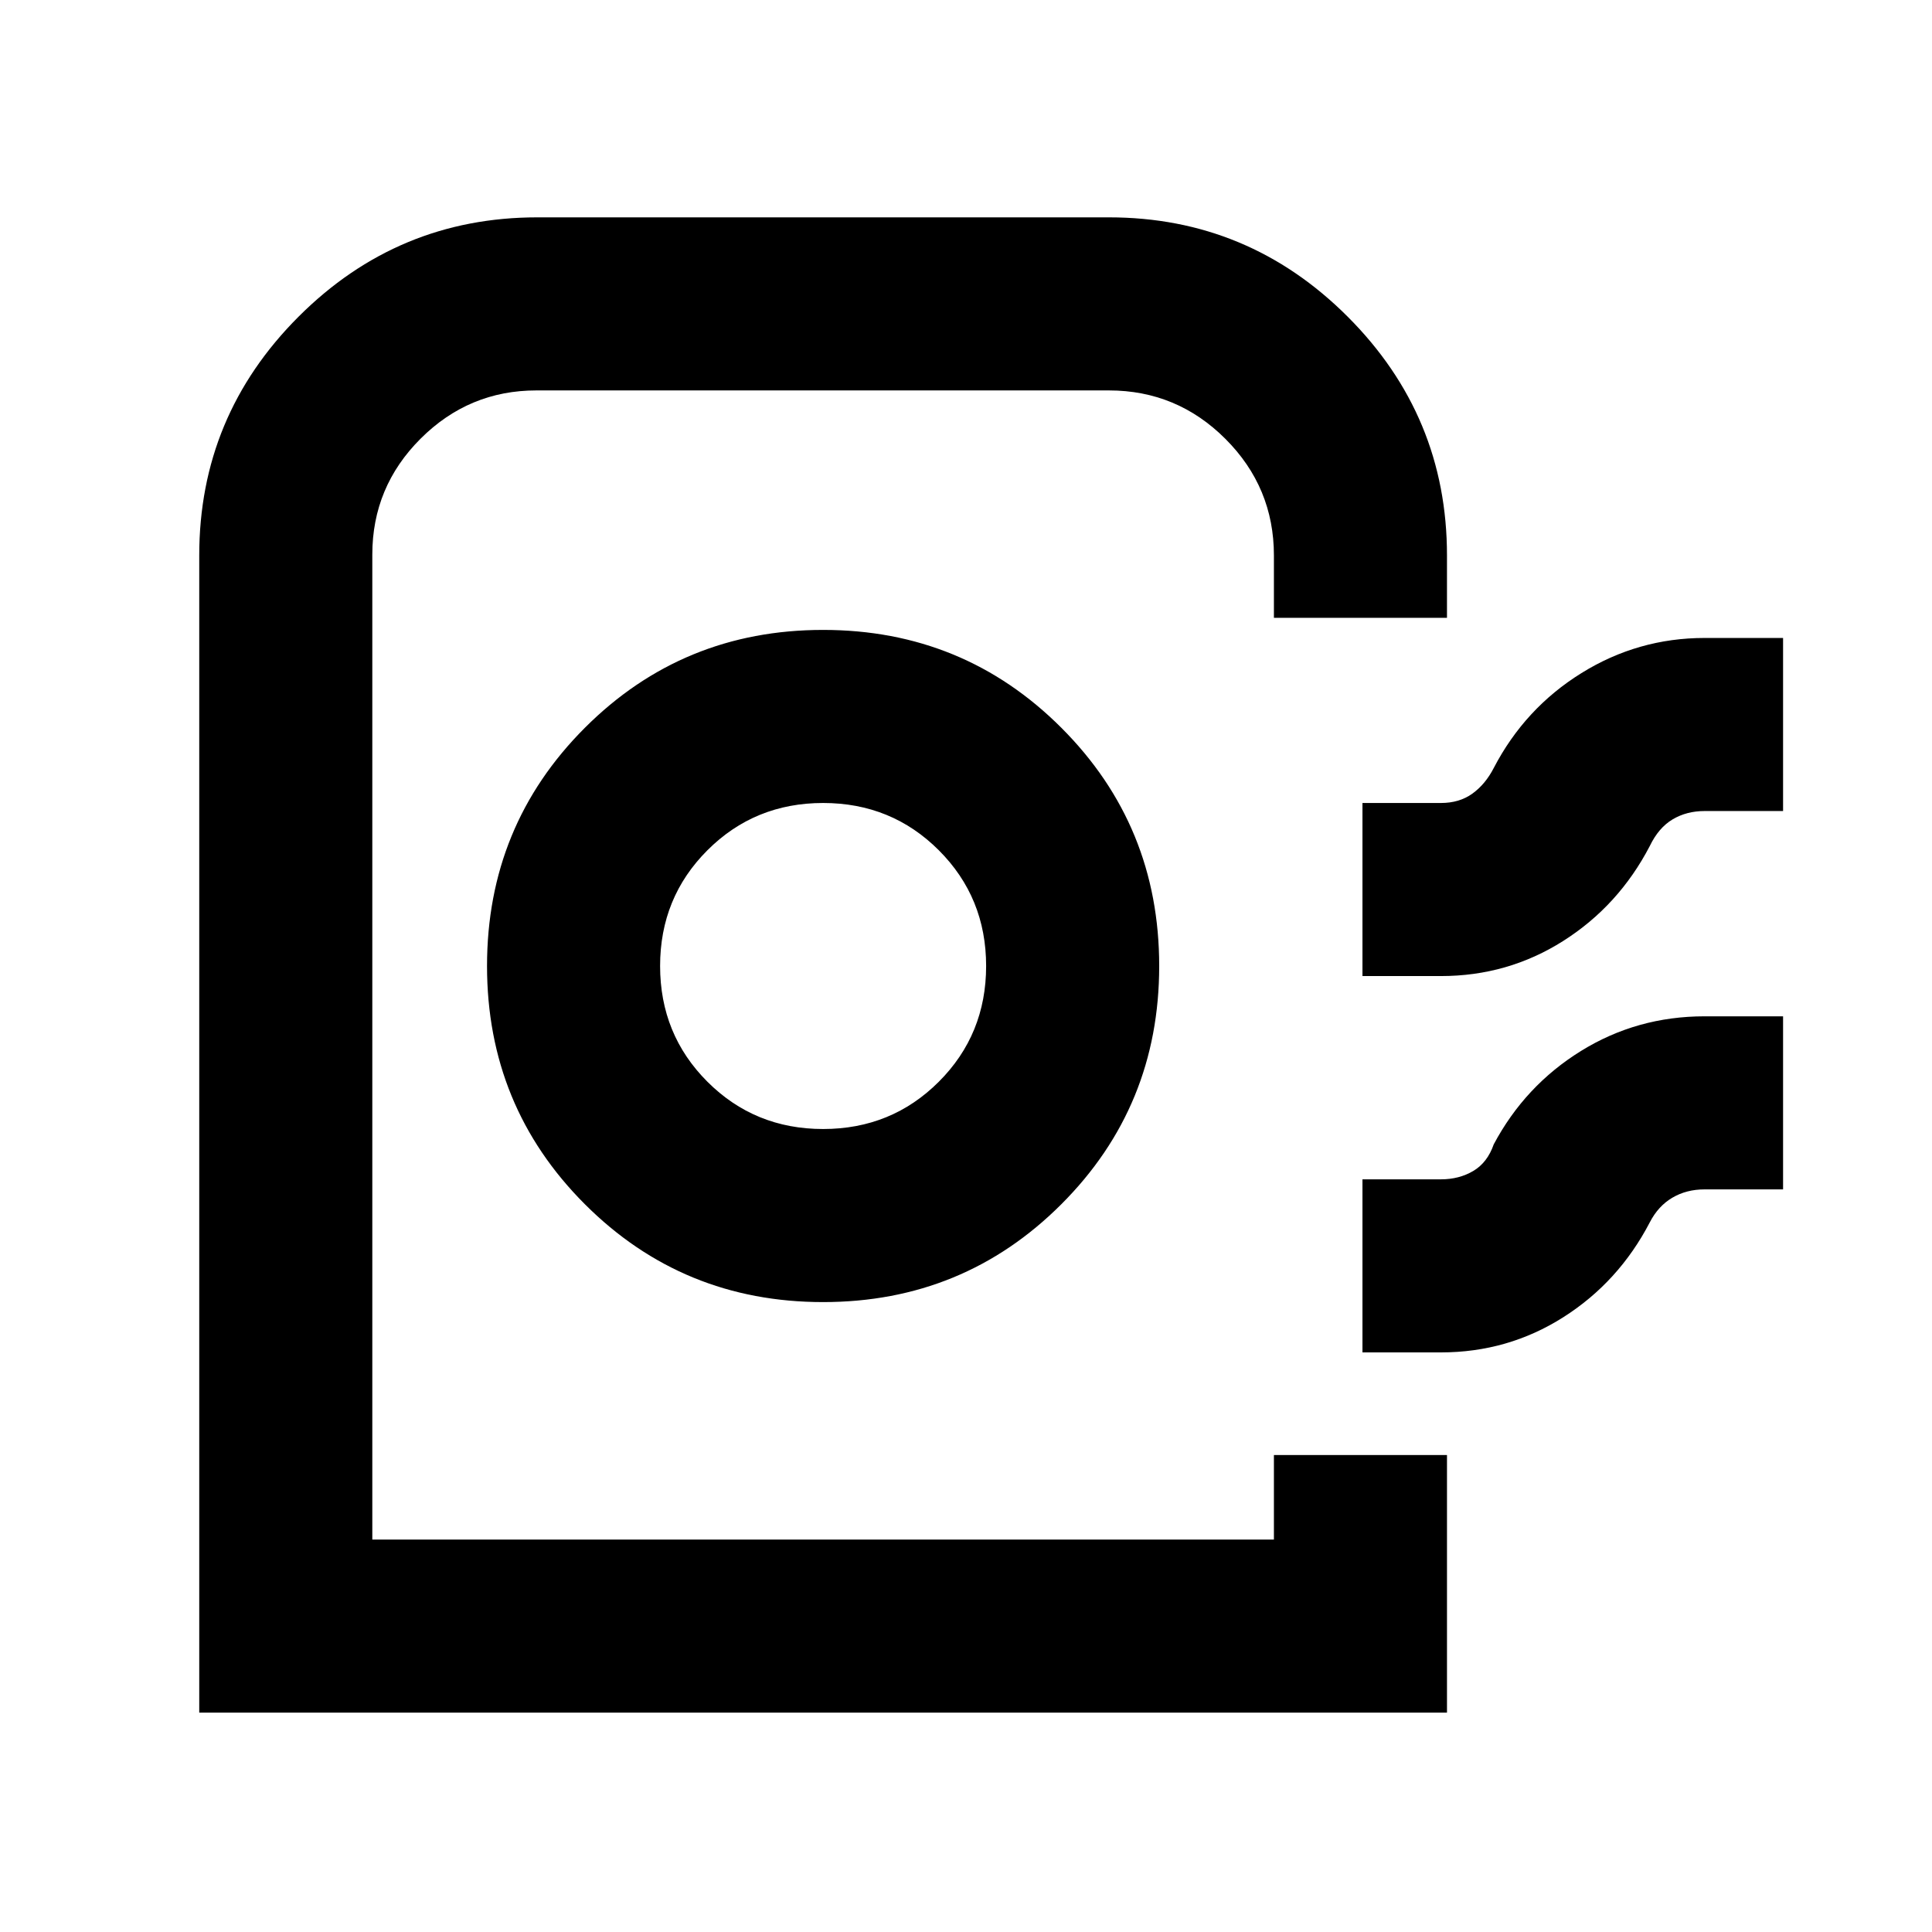 <svg xmlns="http://www.w3.org/2000/svg" height="24" viewBox="0 -960 960 960" width="24"><path d="M99.001-109.001V-684q0-69.299 49.35-118.649 49.35-49.35 118.649-49.35h284q69.299 0 118.649 49.35 49.35 49.35 49.35 118.649v31H633v-31q0-33.825-24.088-57.912Q584.825-766 551-766H266.527Q233-766 209-742.038q-24 23.961-24 57.609V-195h448v-42h85.999v127.999H99.001Zm309.999-204q69.749 0 118.374-48.625T575.999-480q0-69.749-48.625-118.374T409-646.999q-69.749 0-118.374 48.625T242.001-480q0 69.749 48.625 118.374T409-313.001ZM409-399q-34 0-57.5-23.5T328-480q0-34 23.5-57.5T409-561q34 0 57.5 23.5T490-480q0 34-23.5 57.5T409-399Zm267.999-76.001v-85.998h39q9.16 0 15.619-4.654 6.458-4.654 10.612-12.731 15.461-29.692 43.563-47.154 28.102-17.461 61.206-17.461h38.999v85.998h-38.999q-8.947 0-15.905 4.154-6.959 4.154-11.327 13.231-15.461 29.692-42.992 47.154-27.531 17.461-60.776 17.461h-39Zm0 187v-85.998h39q9.03 0 16.053-4.154 7.024-4.154 10.178-13.231 15.561-29.197 43.373-46.406 27.812-17.209 61.396-17.209h38.999v85.998h-38.999q-9.031 0-16.054 4.154-7.024 4.154-11.178 12.231-15.461 29.692-42.992 47.154-27.531 17.461-60.776 17.461h-39ZM633-195H185h448Z"/></svg>